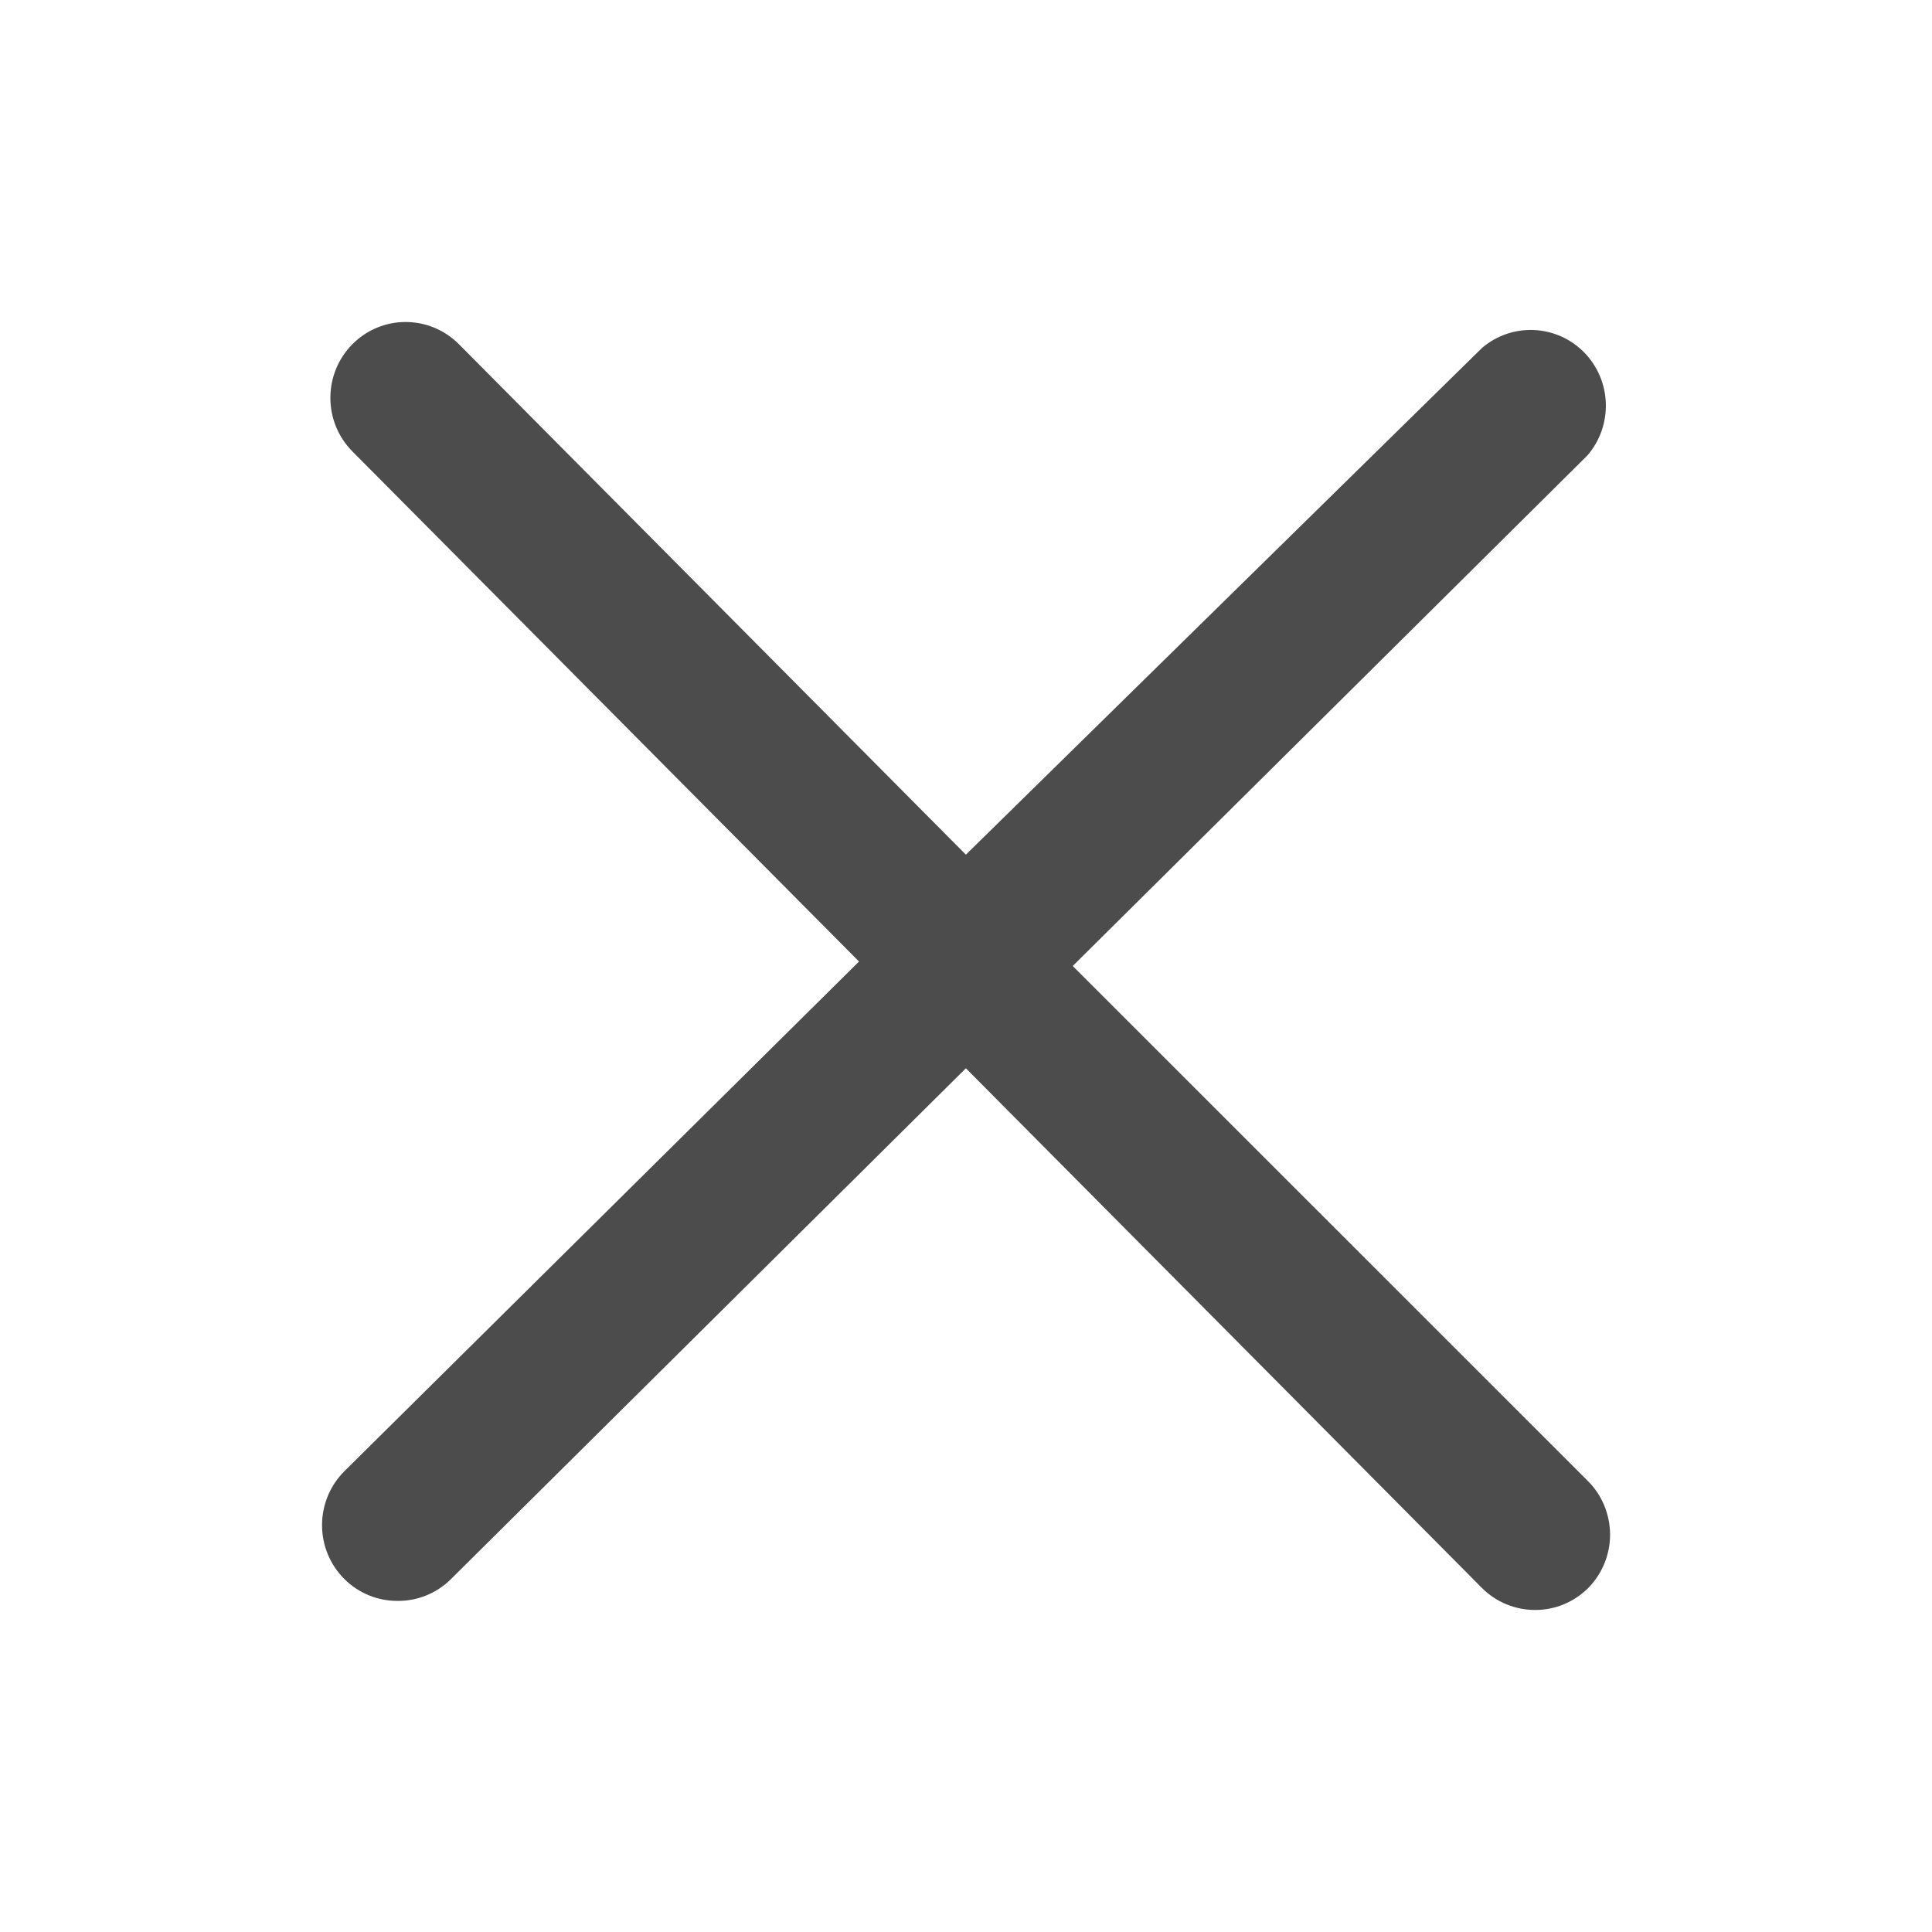 <svg xmlns="http://www.w3.org/2000/svg" width="16" height="16" viewBox="0 0 16 16" fill="inherit">
  <path d="M13.146 12.261L8.884 8L13.146 3.772C13.36 3.524 13.348 3.153 13.12 2.919C12.891 2.686 12.523 2.669 12.274 2.881L7.999 7.078L3.799 2.849C3.555 2.606 3.163 2.606 2.92 2.849C2.802 2.967 2.736 3.127 2.736 3.295C2.736 3.462 2.802 3.622 2.92 3.74L7.114 7.963L2.851 12.185C2.733 12.303 2.667 12.463 2.667 12.631C2.667 12.798 2.733 12.958 2.851 13.076C2.969 13.194 3.128 13.259 3.294 13.258C3.456 13.259 3.613 13.196 3.73 13.082L7.999 8.847L12.274 13.152C12.391 13.269 12.551 13.334 12.716 13.333C12.88 13.333 13.036 13.267 13.152 13.152C13.27 13.033 13.335 12.872 13.334 12.705C13.332 12.537 13.265 12.377 13.146 12.261Z" fill="inherit" fill-opacity="0.7"/>
</svg>
